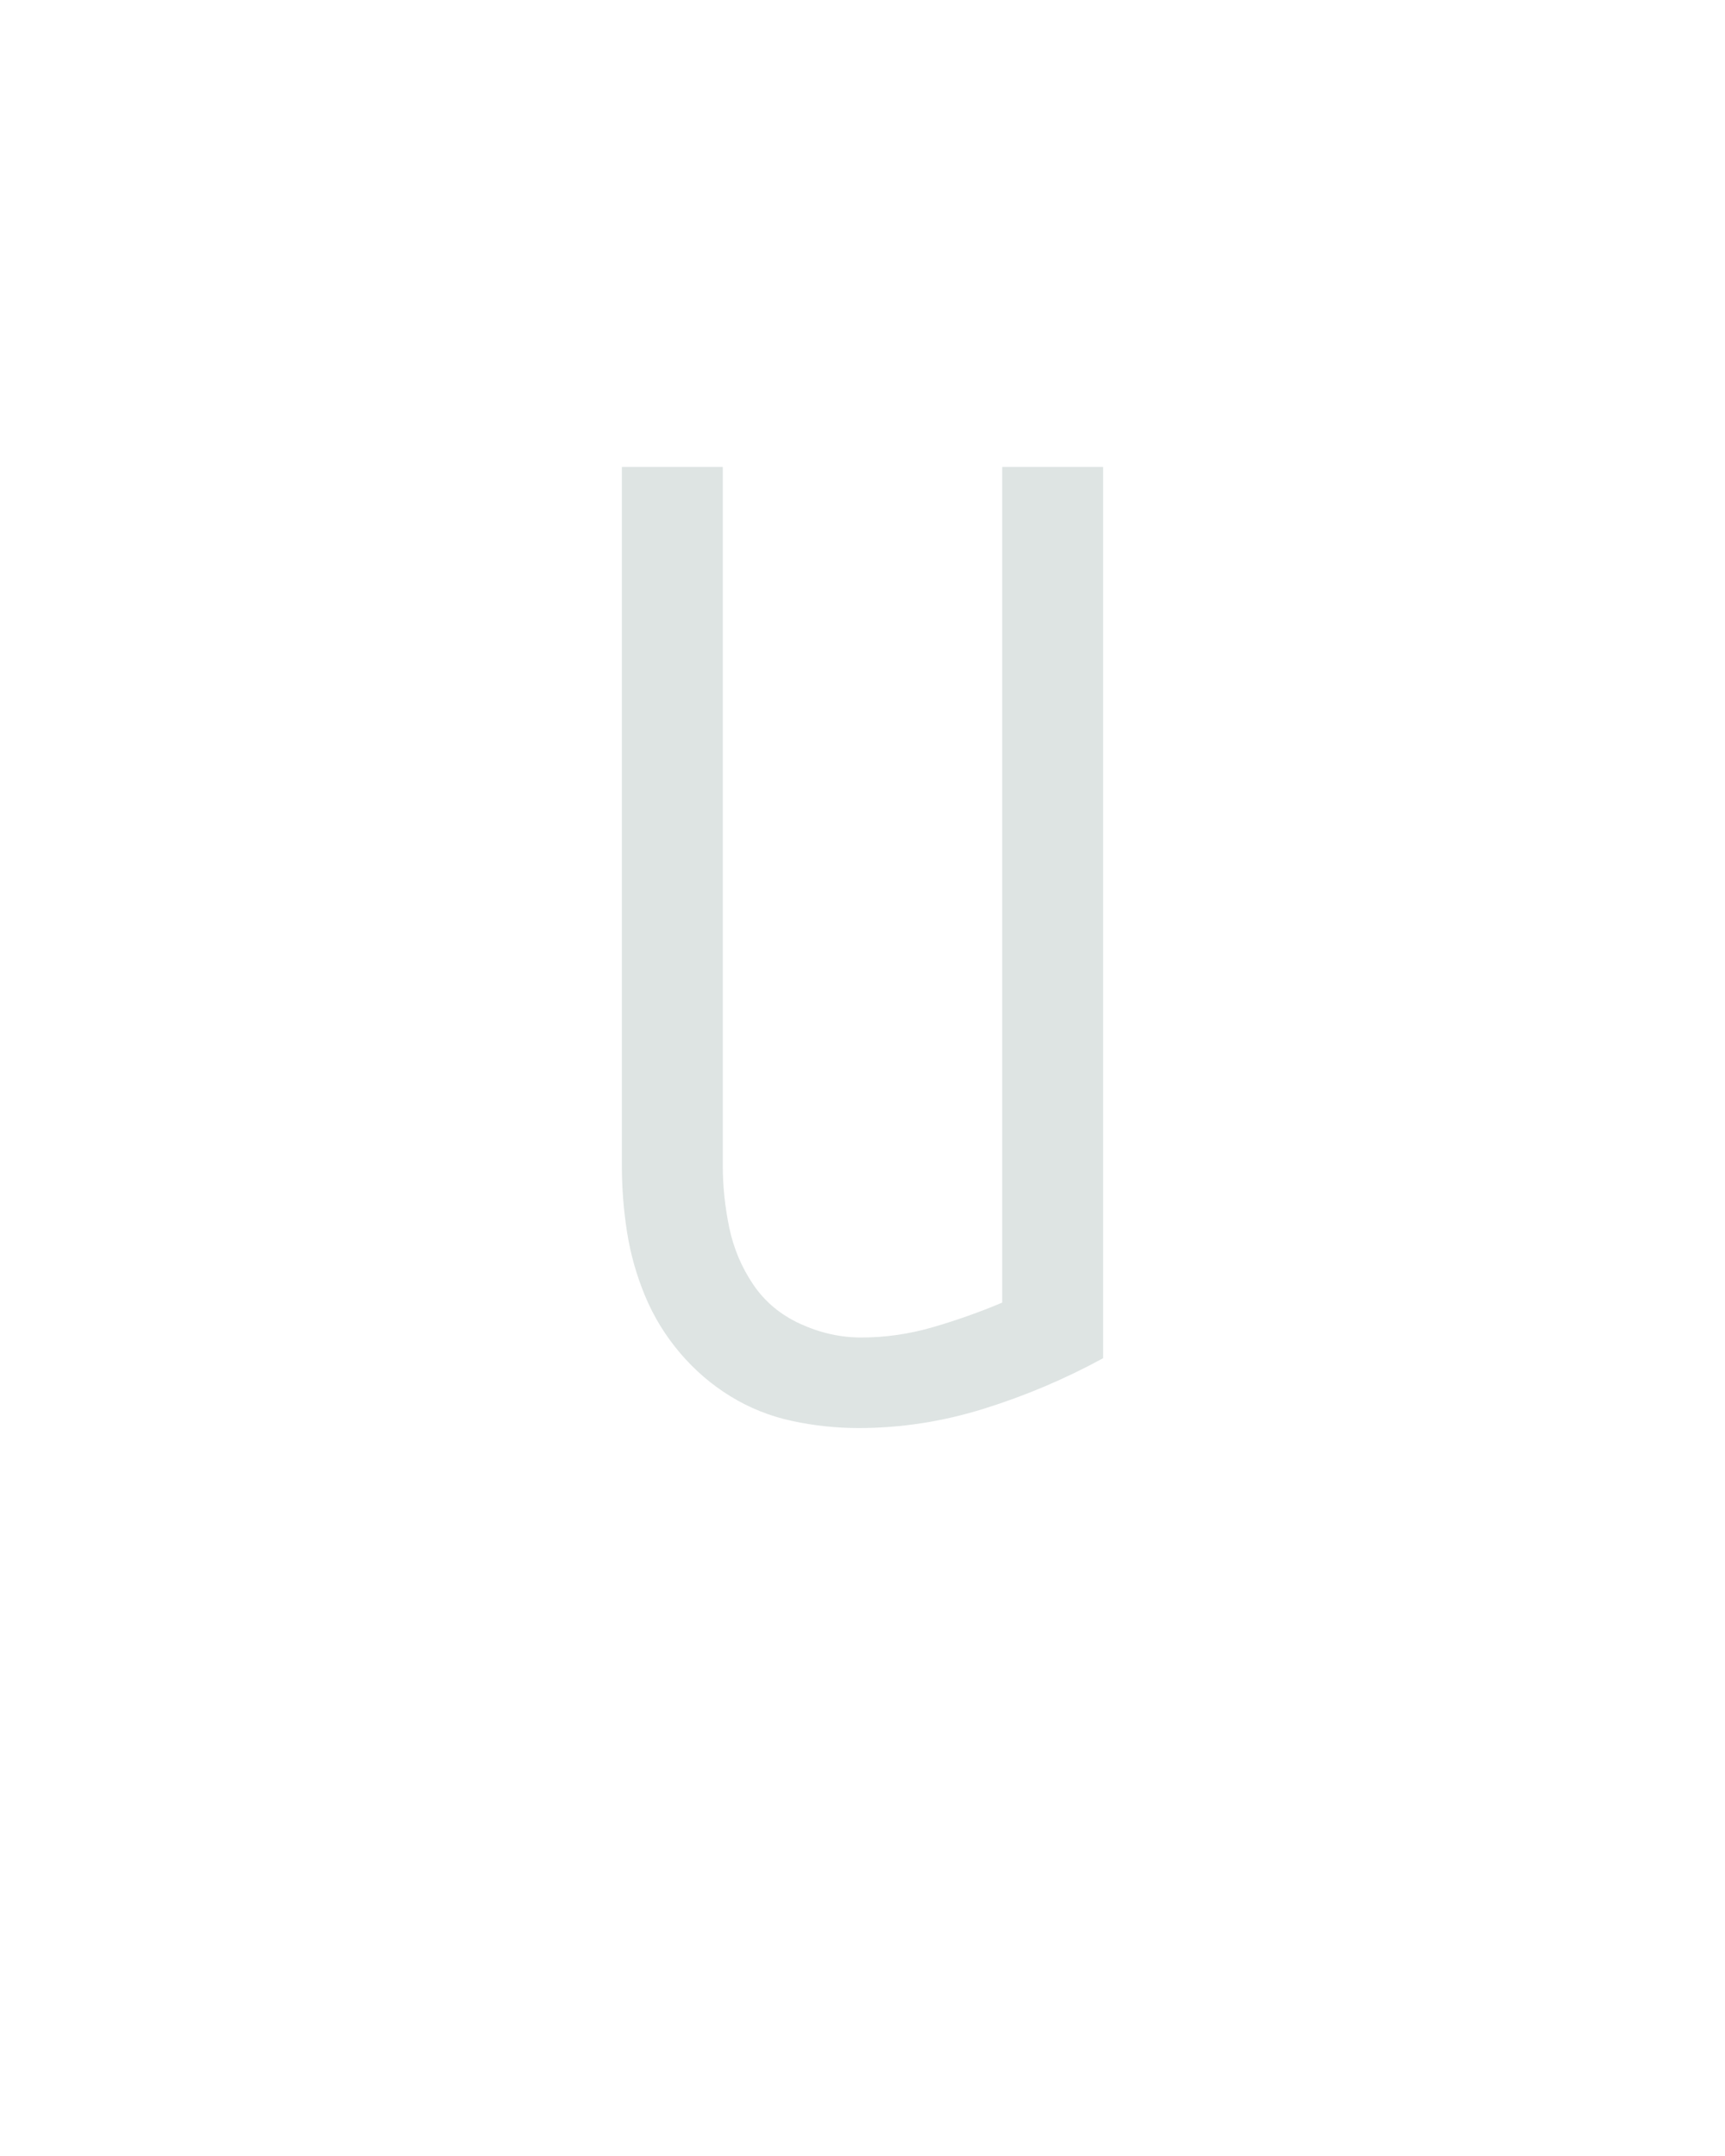 <svg xmlns="http://www.w3.org/2000/svg" height="160" viewBox="0 0 128 160" width="128"><defs><path d="M 247 8 Q 221 8 195.5 2.5 Q 170 -3 148 -16.5 Q 126 -30 109 -50 Q 92 -70 82 -94 Q 72 -118 68 -143.5 Q 64 -169 64 -195 L 64 -735 L 142 -735 L 142 -195 Q 142 -171 147 -147 Q 152 -123 165.5 -103 Q 179 -83 202 -72.5 Q 225 -62 249 -62 Q 277 -62 304.5 -70 Q 332 -78 358 -89 L 358 -735 L 436 -735 L 436 -46 Q 392 -22 344 -7 Q 296 8 247 8 Z " id="path1"/></defs><g><g fill="#dee4e3" transform="translate(40 105.21) rotate(0)"><use href="#path1" transform="translate(0 0) scale(0.096)"/></g></g></svg>